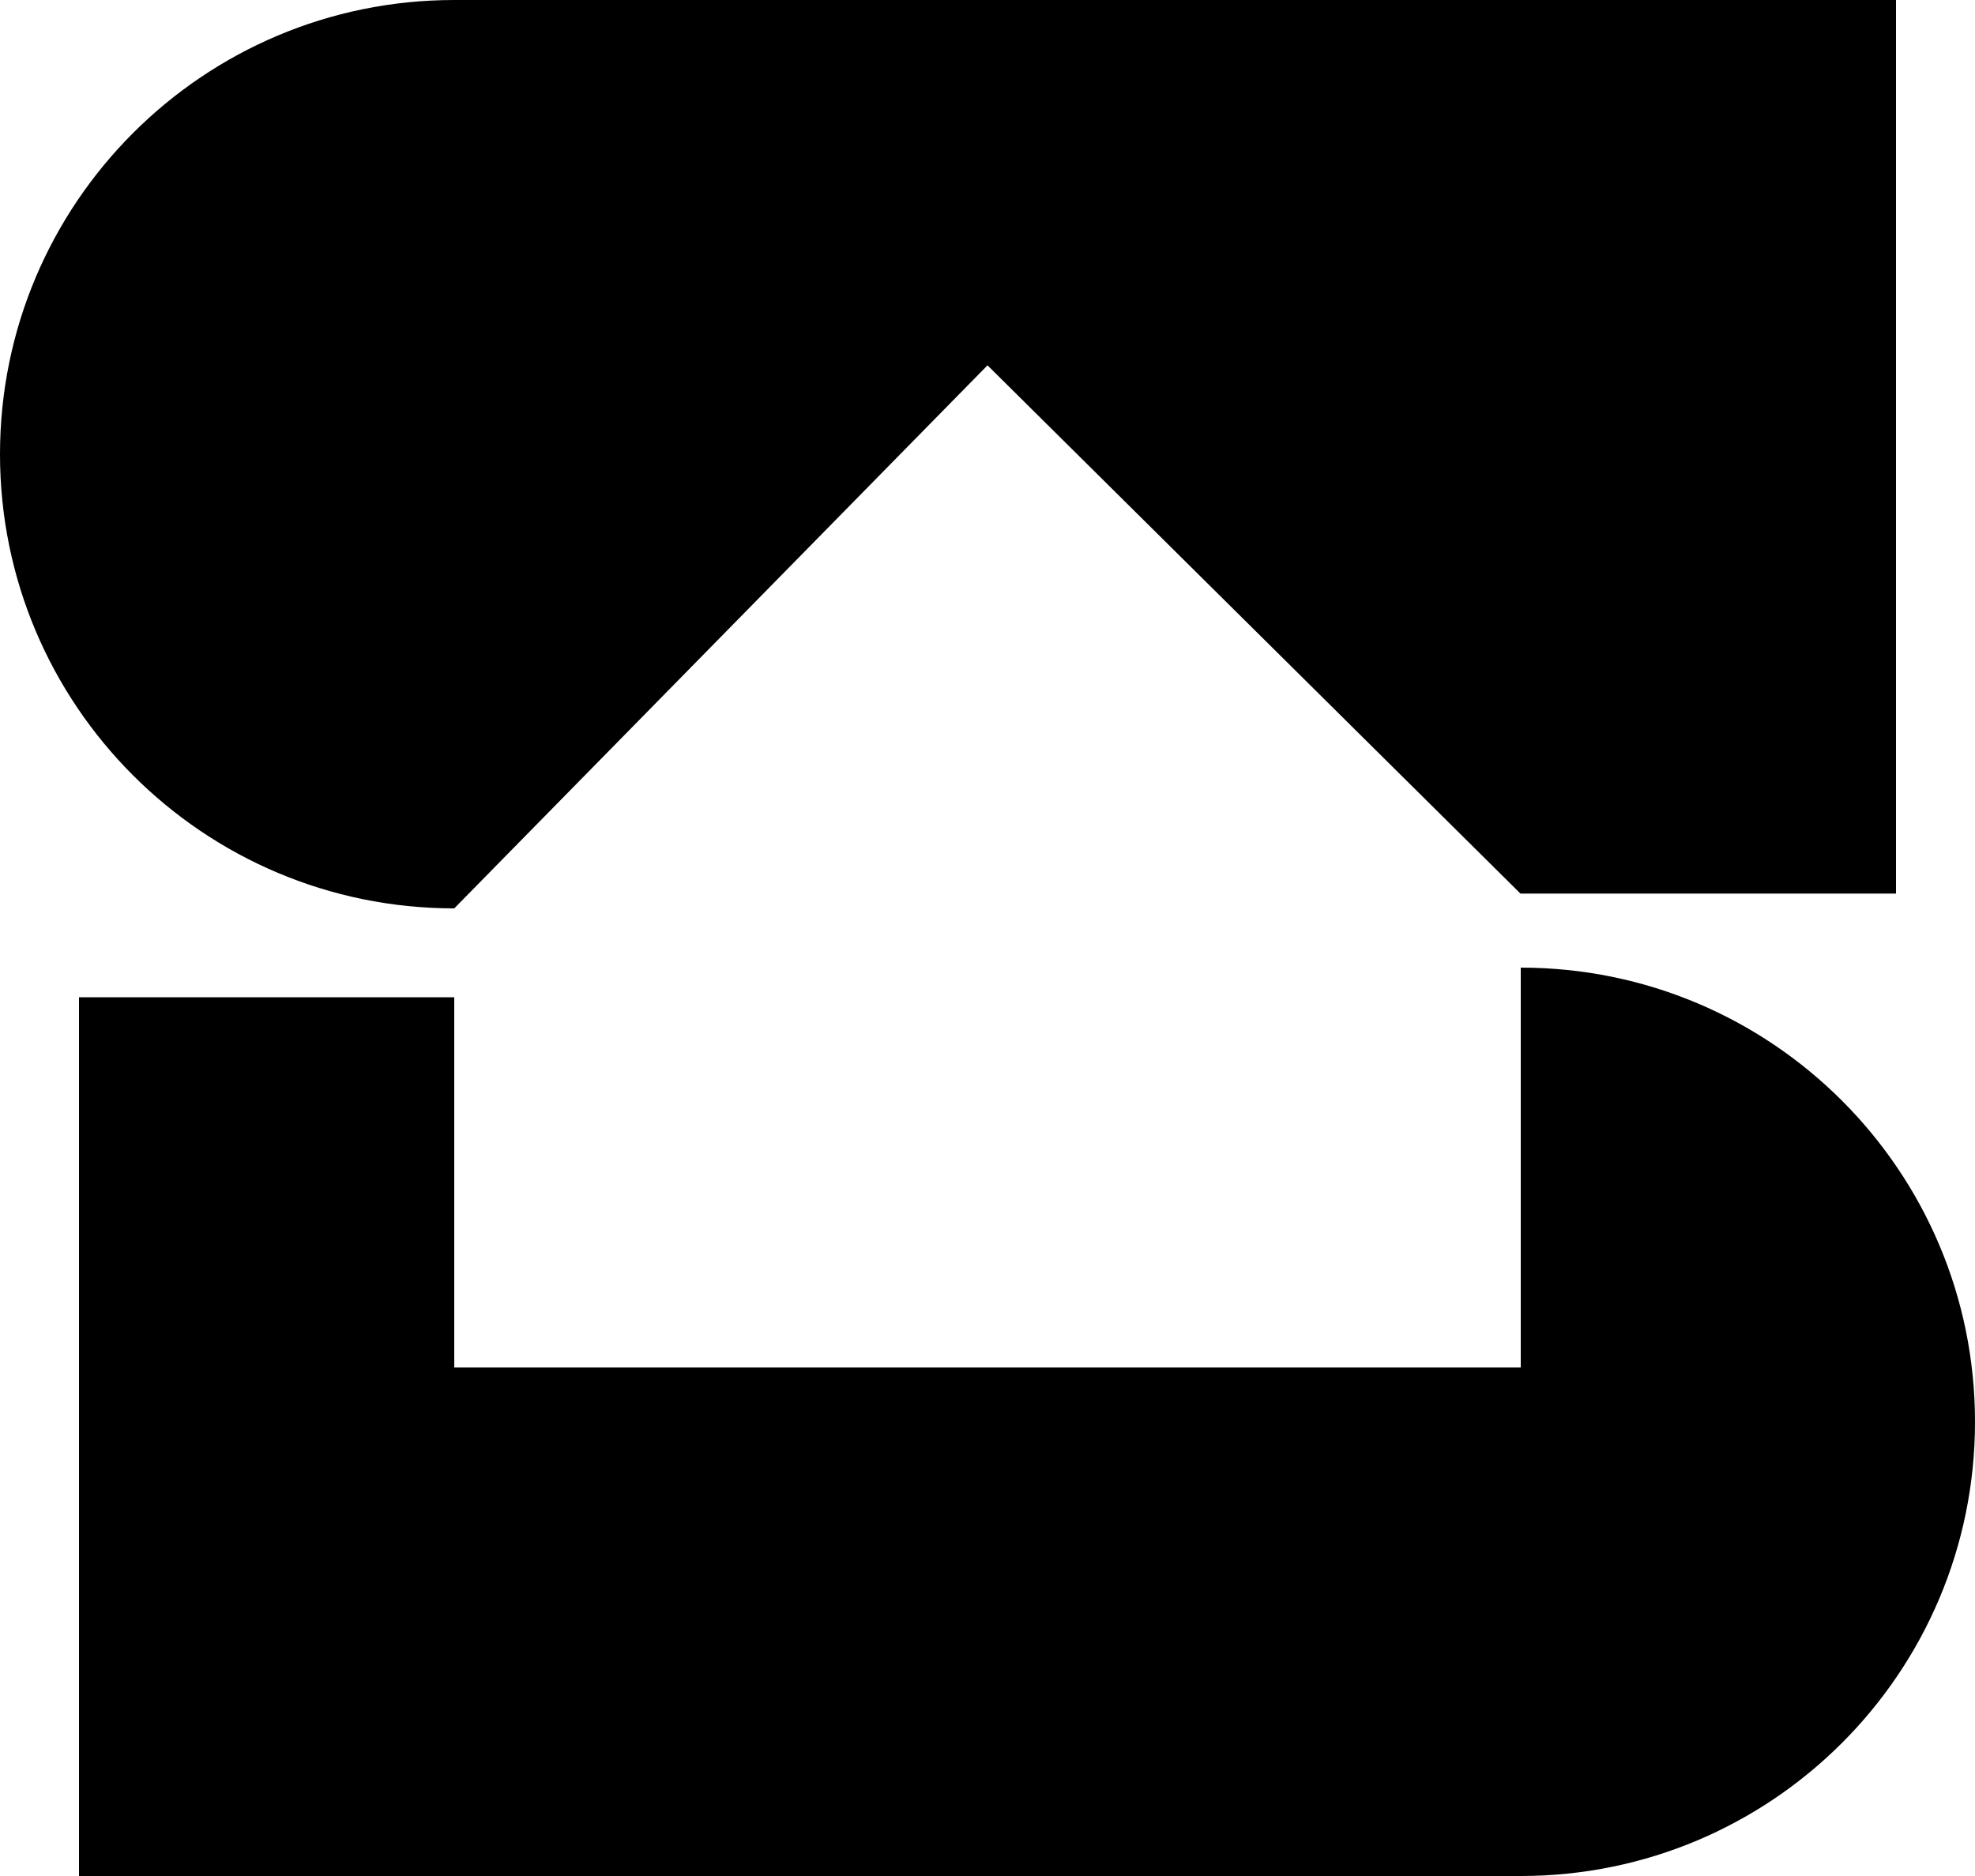 <svg xmlns="http://www.w3.org/2000/svg" width="642" viewBox="0 0 642 609.9" height="609.9" data-name="Layer_1"><path d="M616.32 0H147.66C66.11 0 0 66.11 0 147.66s66.11 147.66 147.66 147.66L321 118.77l173.25 171.74h122.07V0ZM147.66 324.21H25.68V609.9h468.66c81.55 0 147.66-66.11 147.66-147.66s-66.11-147.66-147.66-147.66v130.01H147.66V324.21Z"></path></svg>